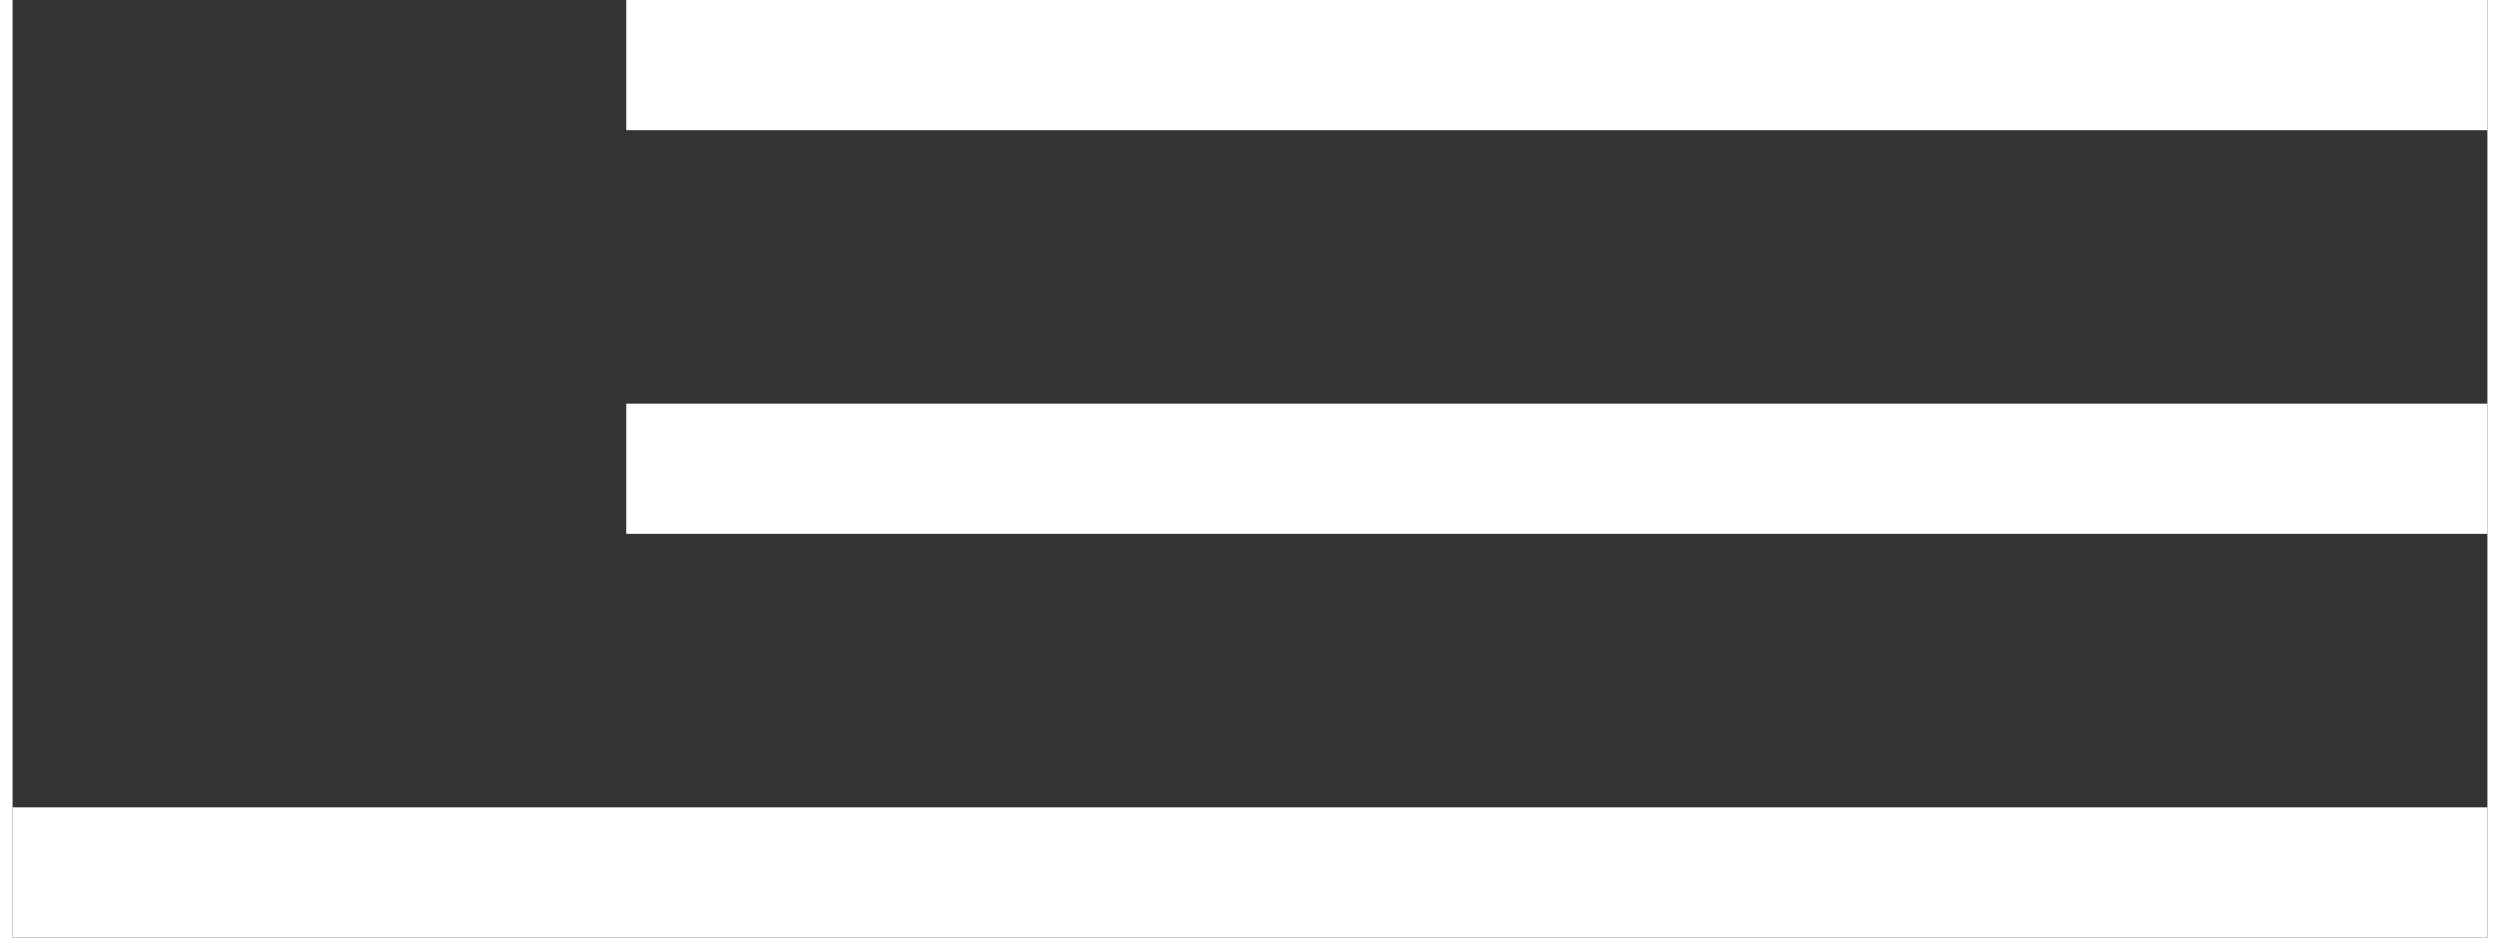 <svg xmlns="http://www.w3.org/2000/svg" viewBox="0 0 47.527 18.004" width="48" height="18">
    <rect x="0" y="0" width="47.527" height="18.004" fill="#333333" stroke="none"/>
    <g data-name="Group 2660">
        <path data-name="Line 27" transform="translate(11.785 1.25)" d="M35.743 0H0" fill="none" stroke="#ffffff" stroke-width="2.5"/>
        <path data-name="Line 28" transform="translate(11.785 9.002)" d="M35.743 0H0" fill="none" stroke="#ffffff" stroke-width="2.5"/>
        <path data-name="Line 29" transform="translate(0 16.754)" d="M47.527 0H0" fill="none" stroke="#ffffff" stroke-width="2.5"/>
    </g>
</svg>
